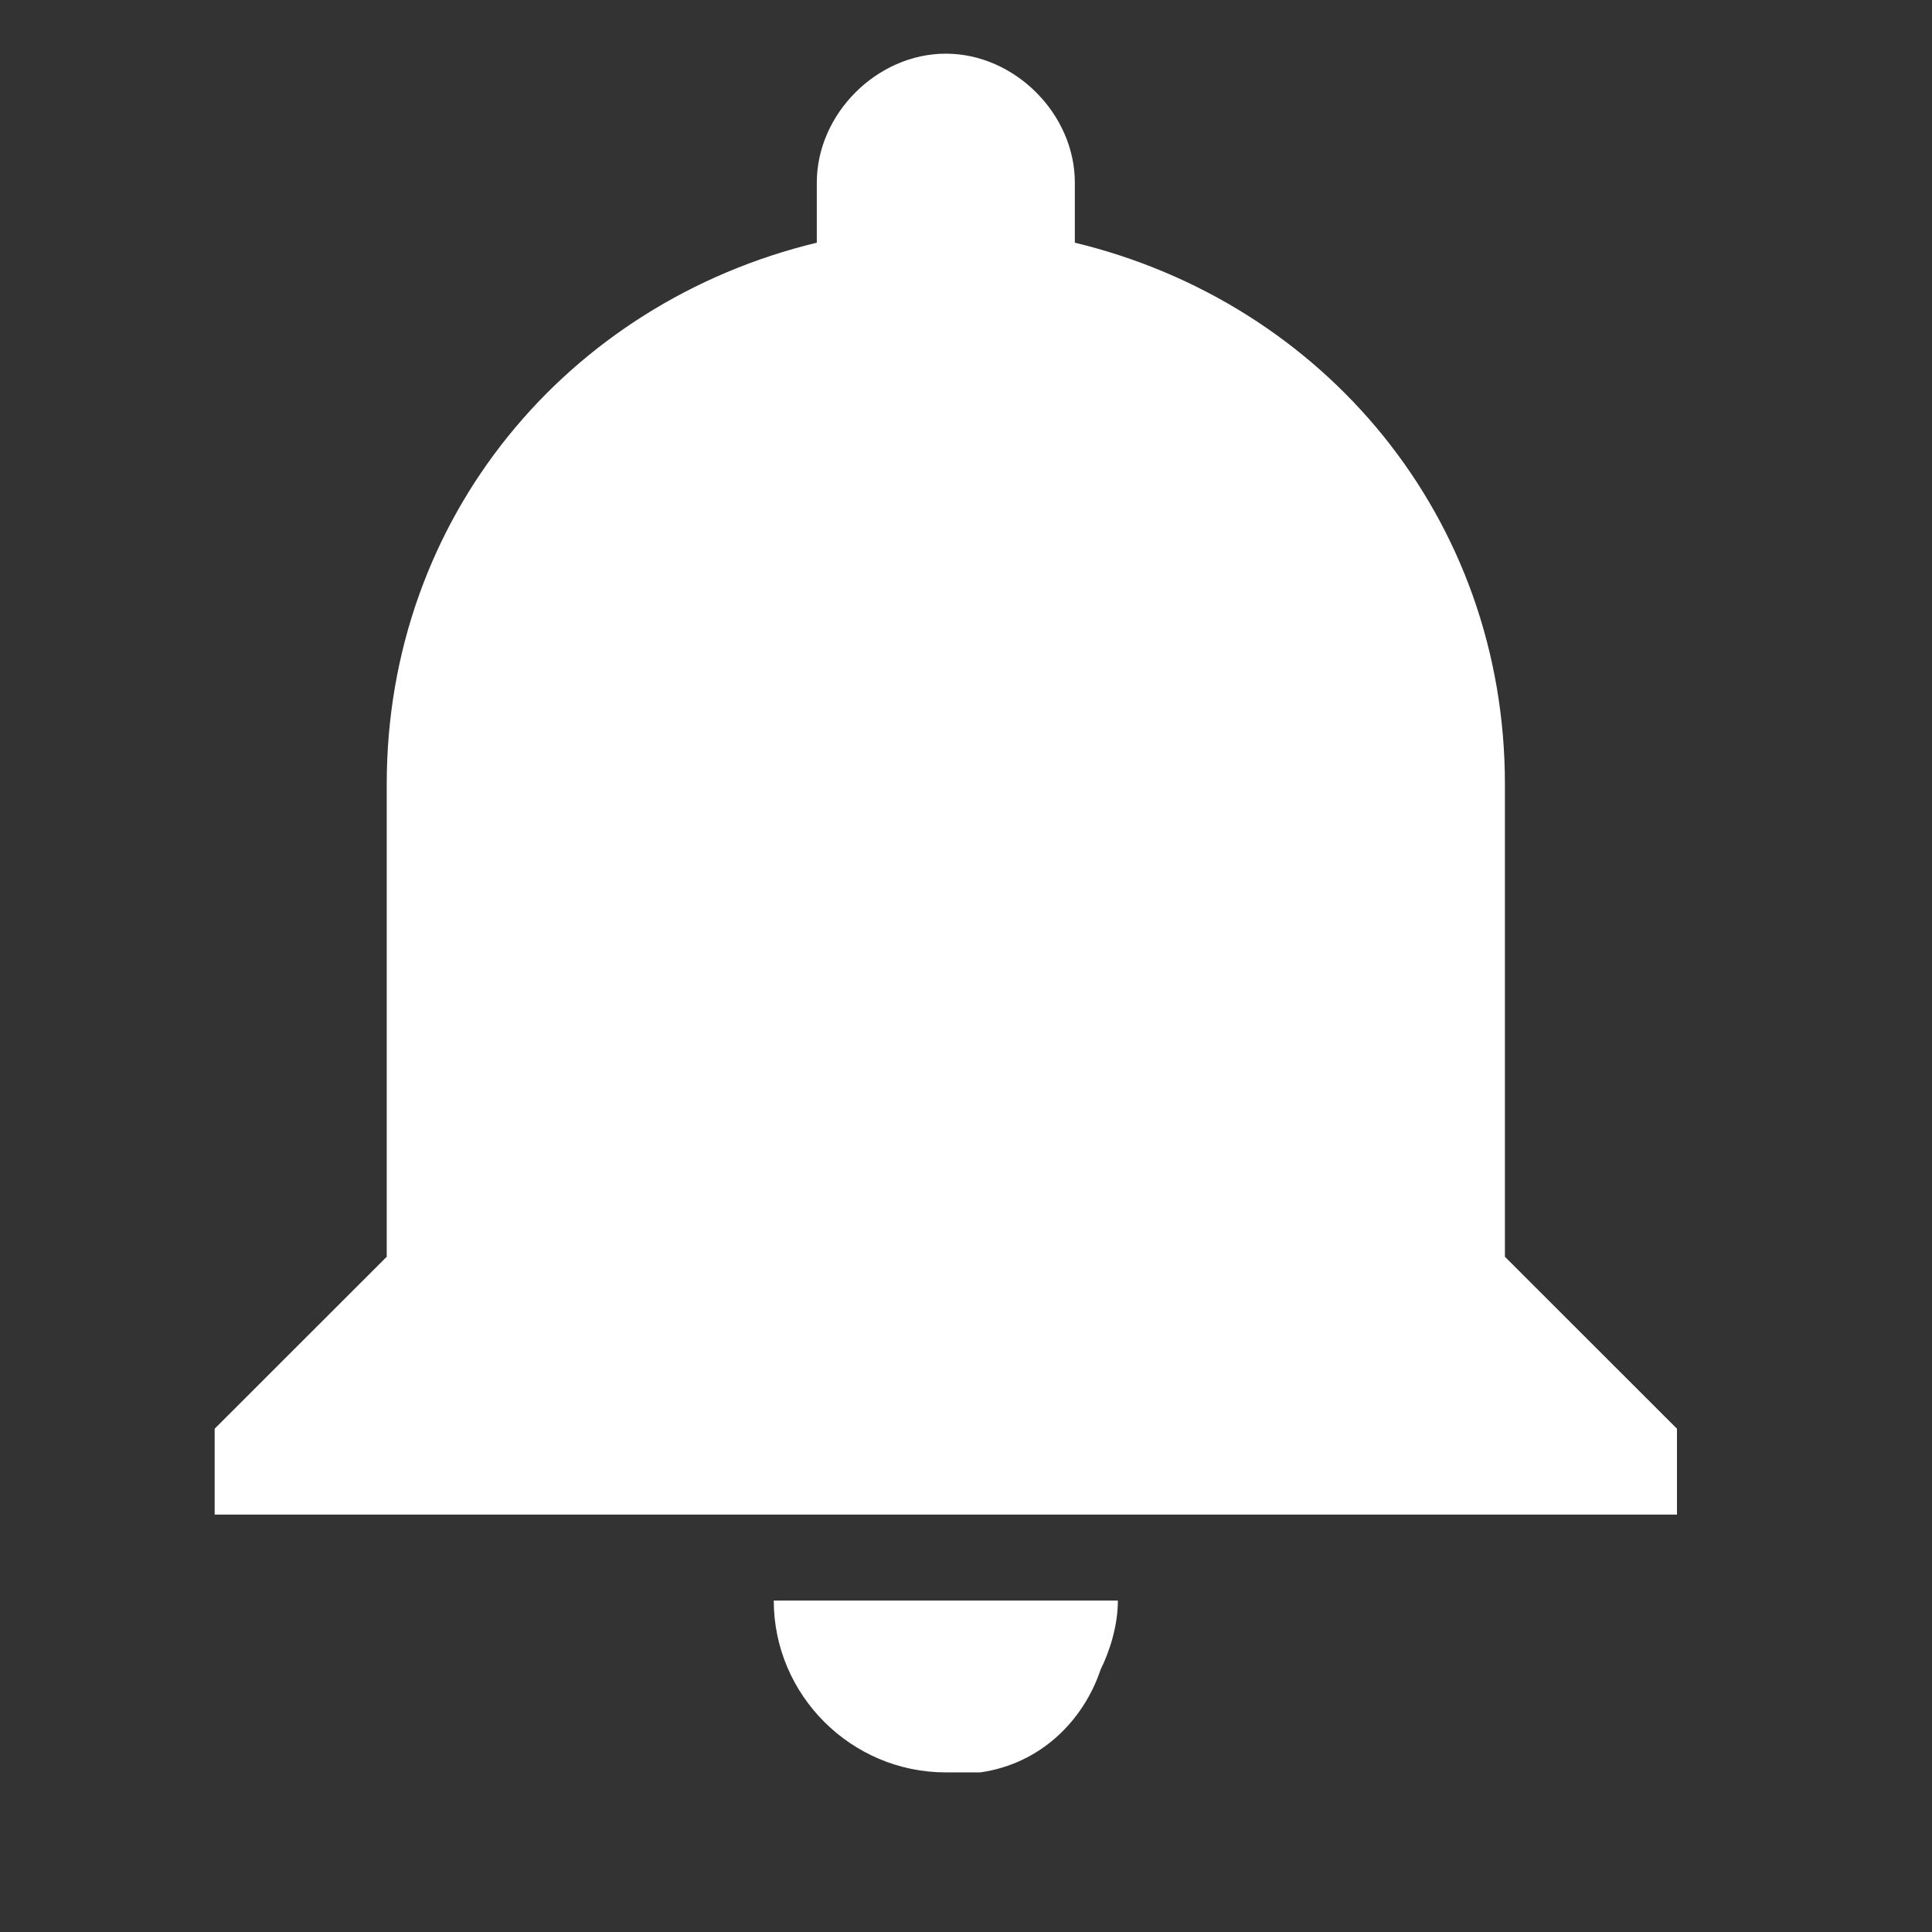 <?xml version="1.0" encoding="UTF-8" standalone="no"?><!DOCTYPE svg PUBLIC "-//W3C//DTD SVG 1.1//EN" "http://www.w3.org/Graphics/SVG/1.1/DTD/svg11.dtd"><svg width="100%" height="100%" viewBox="0 0 18 18" version="1.1" xmlns="http://www.w3.org/2000/svg" xmlns:xlink="http://www.w3.org/1999/xlink" xml:space="preserve" xmlns:serif="http://www.serif.com/" style="fill-rule:evenodd;clip-rule:evenodd;stroke-linejoin:round;stroke-miterlimit:1.414;"><rect x="0" y="0" width="18" height="18" fill="#333333" stroke="none"/><path id="Forma-1" serif:id="Forma 1" d="M14.021,7.306c0,-2.482 -1.683,-4.484 -4.007,-5.045l0,-0.56c0,-0.64 -0.561,-1.201 -1.202,-1.201c-0.641,0 -1.202,0.561 -1.202,1.201l0,0.56c-2.324,0.561 -4.007,2.563 -4.007,5.045l0,4.403l-1.603,1.602l0,0.8l13.624,0l0,-0.8l-1.603,-1.602l0,-4.403Zm-5.209,9.207c0.08,0 0.241,0 0.321,0c0.561,-0.08 0.961,-0.48 1.122,-0.96c0.08,-0.161 0.16,-0.401 0.16,-0.641l-3.206,0c0,0.881 0.722,1.601 1.603,1.601Z" style="fill:#fff;fill-rule:nonzero;"/></svg>